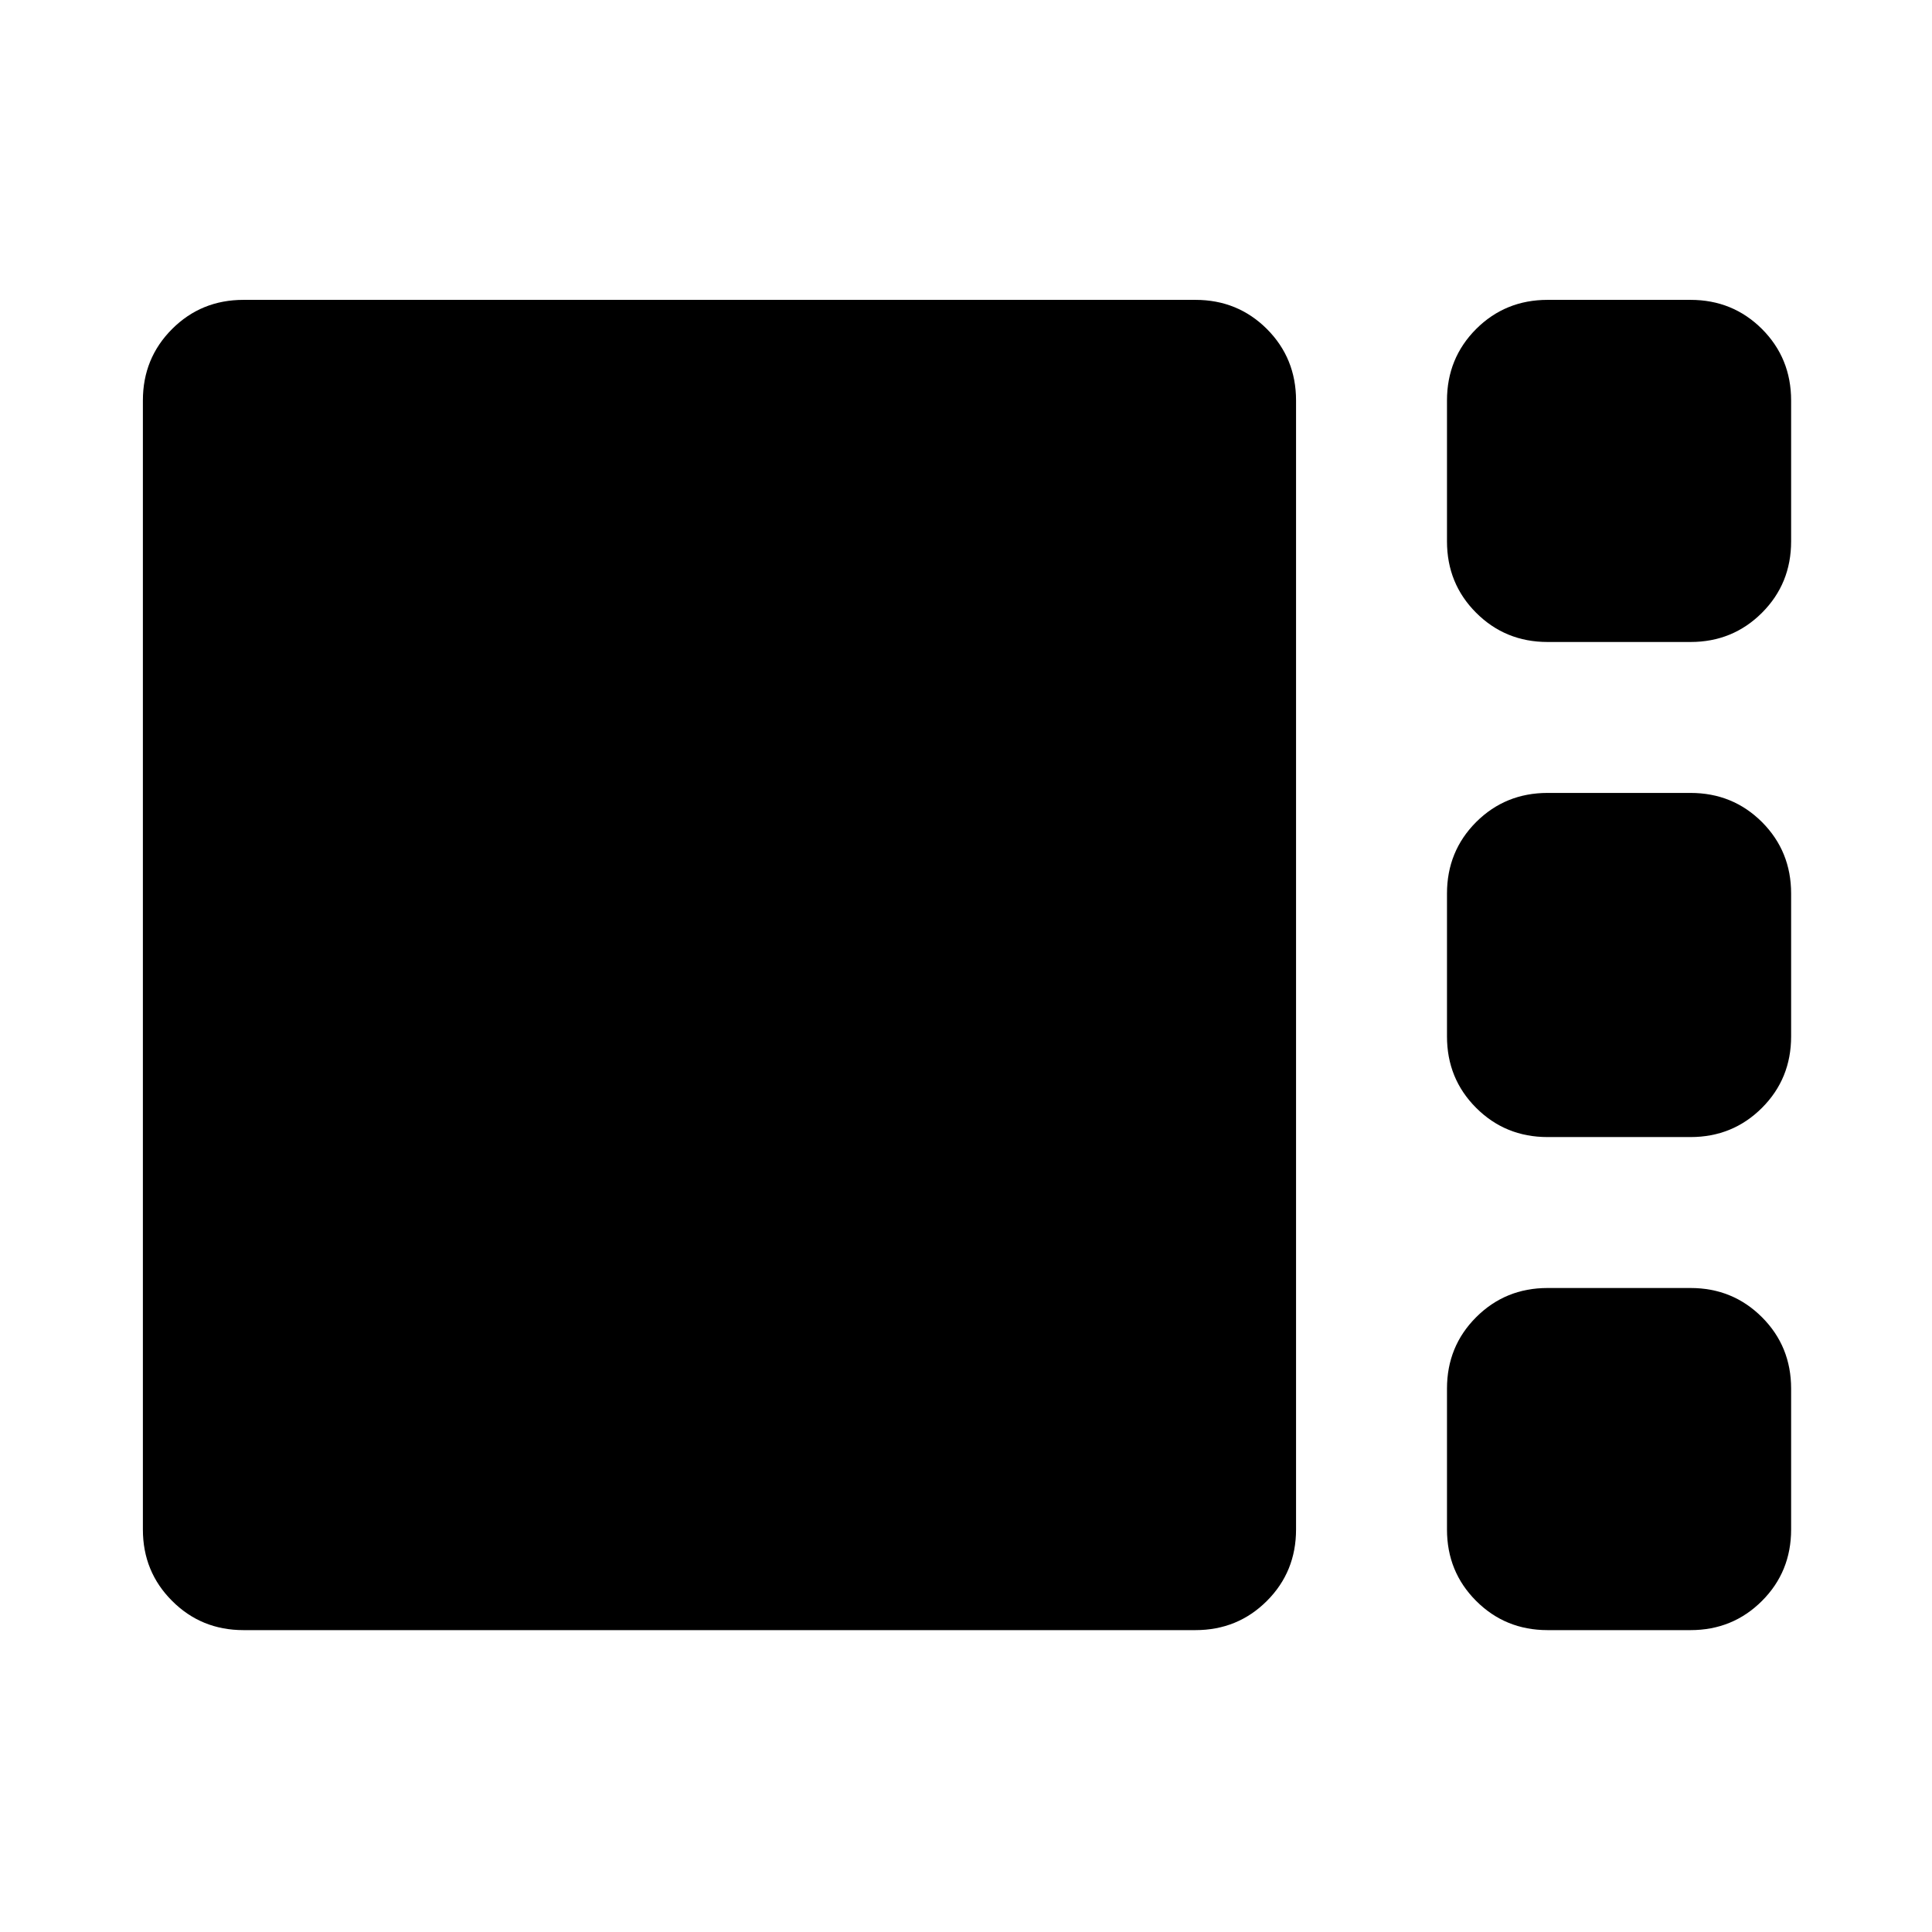 <svg xmlns="http://www.w3.org/2000/svg" height="24" width="24"><path d="M19.225 7.975Q18.7 7.975 18.337 7.612Q17.975 7.25 17.975 6.725V4.975Q17.975 4.45 18.337 4.087Q18.7 3.725 19.225 3.725H21Q21.525 3.725 21.888 4.087Q22.25 4.45 22.25 4.975V6.725Q22.25 7.25 21.888 7.612Q21.525 7.975 21 7.975ZM19.225 14.125Q18.7 14.125 18.337 13.762Q17.975 13.4 17.975 12.875V11.1Q17.975 10.575 18.337 10.212Q18.7 9.85 19.225 9.85H21Q21.525 9.85 21.888 10.212Q22.25 10.575 22.25 11.1V12.875Q22.25 13.4 21.888 13.762Q21.525 14.125 21 14.125ZM3.025 20.25Q2.5 20.25 2.138 19.887Q1.775 19.525 1.775 19V4.975Q1.775 4.45 2.138 4.087Q2.5 3.725 3.025 3.725H14.85Q15.375 3.725 15.738 4.087Q16.1 4.45 16.1 4.975V19Q16.1 19.525 15.738 19.887Q15.375 20.25 14.85 20.25ZM19.225 20.25Q18.7 20.25 18.337 19.887Q17.975 19.525 17.975 19V17.25Q17.975 16.725 18.337 16.363Q18.7 16 19.225 16H21Q21.525 16 21.888 16.363Q22.25 16.725 22.25 17.25V19Q22.25 19.525 21.888 19.887Q21.525 20.25 21 20.25Z"/></svg>